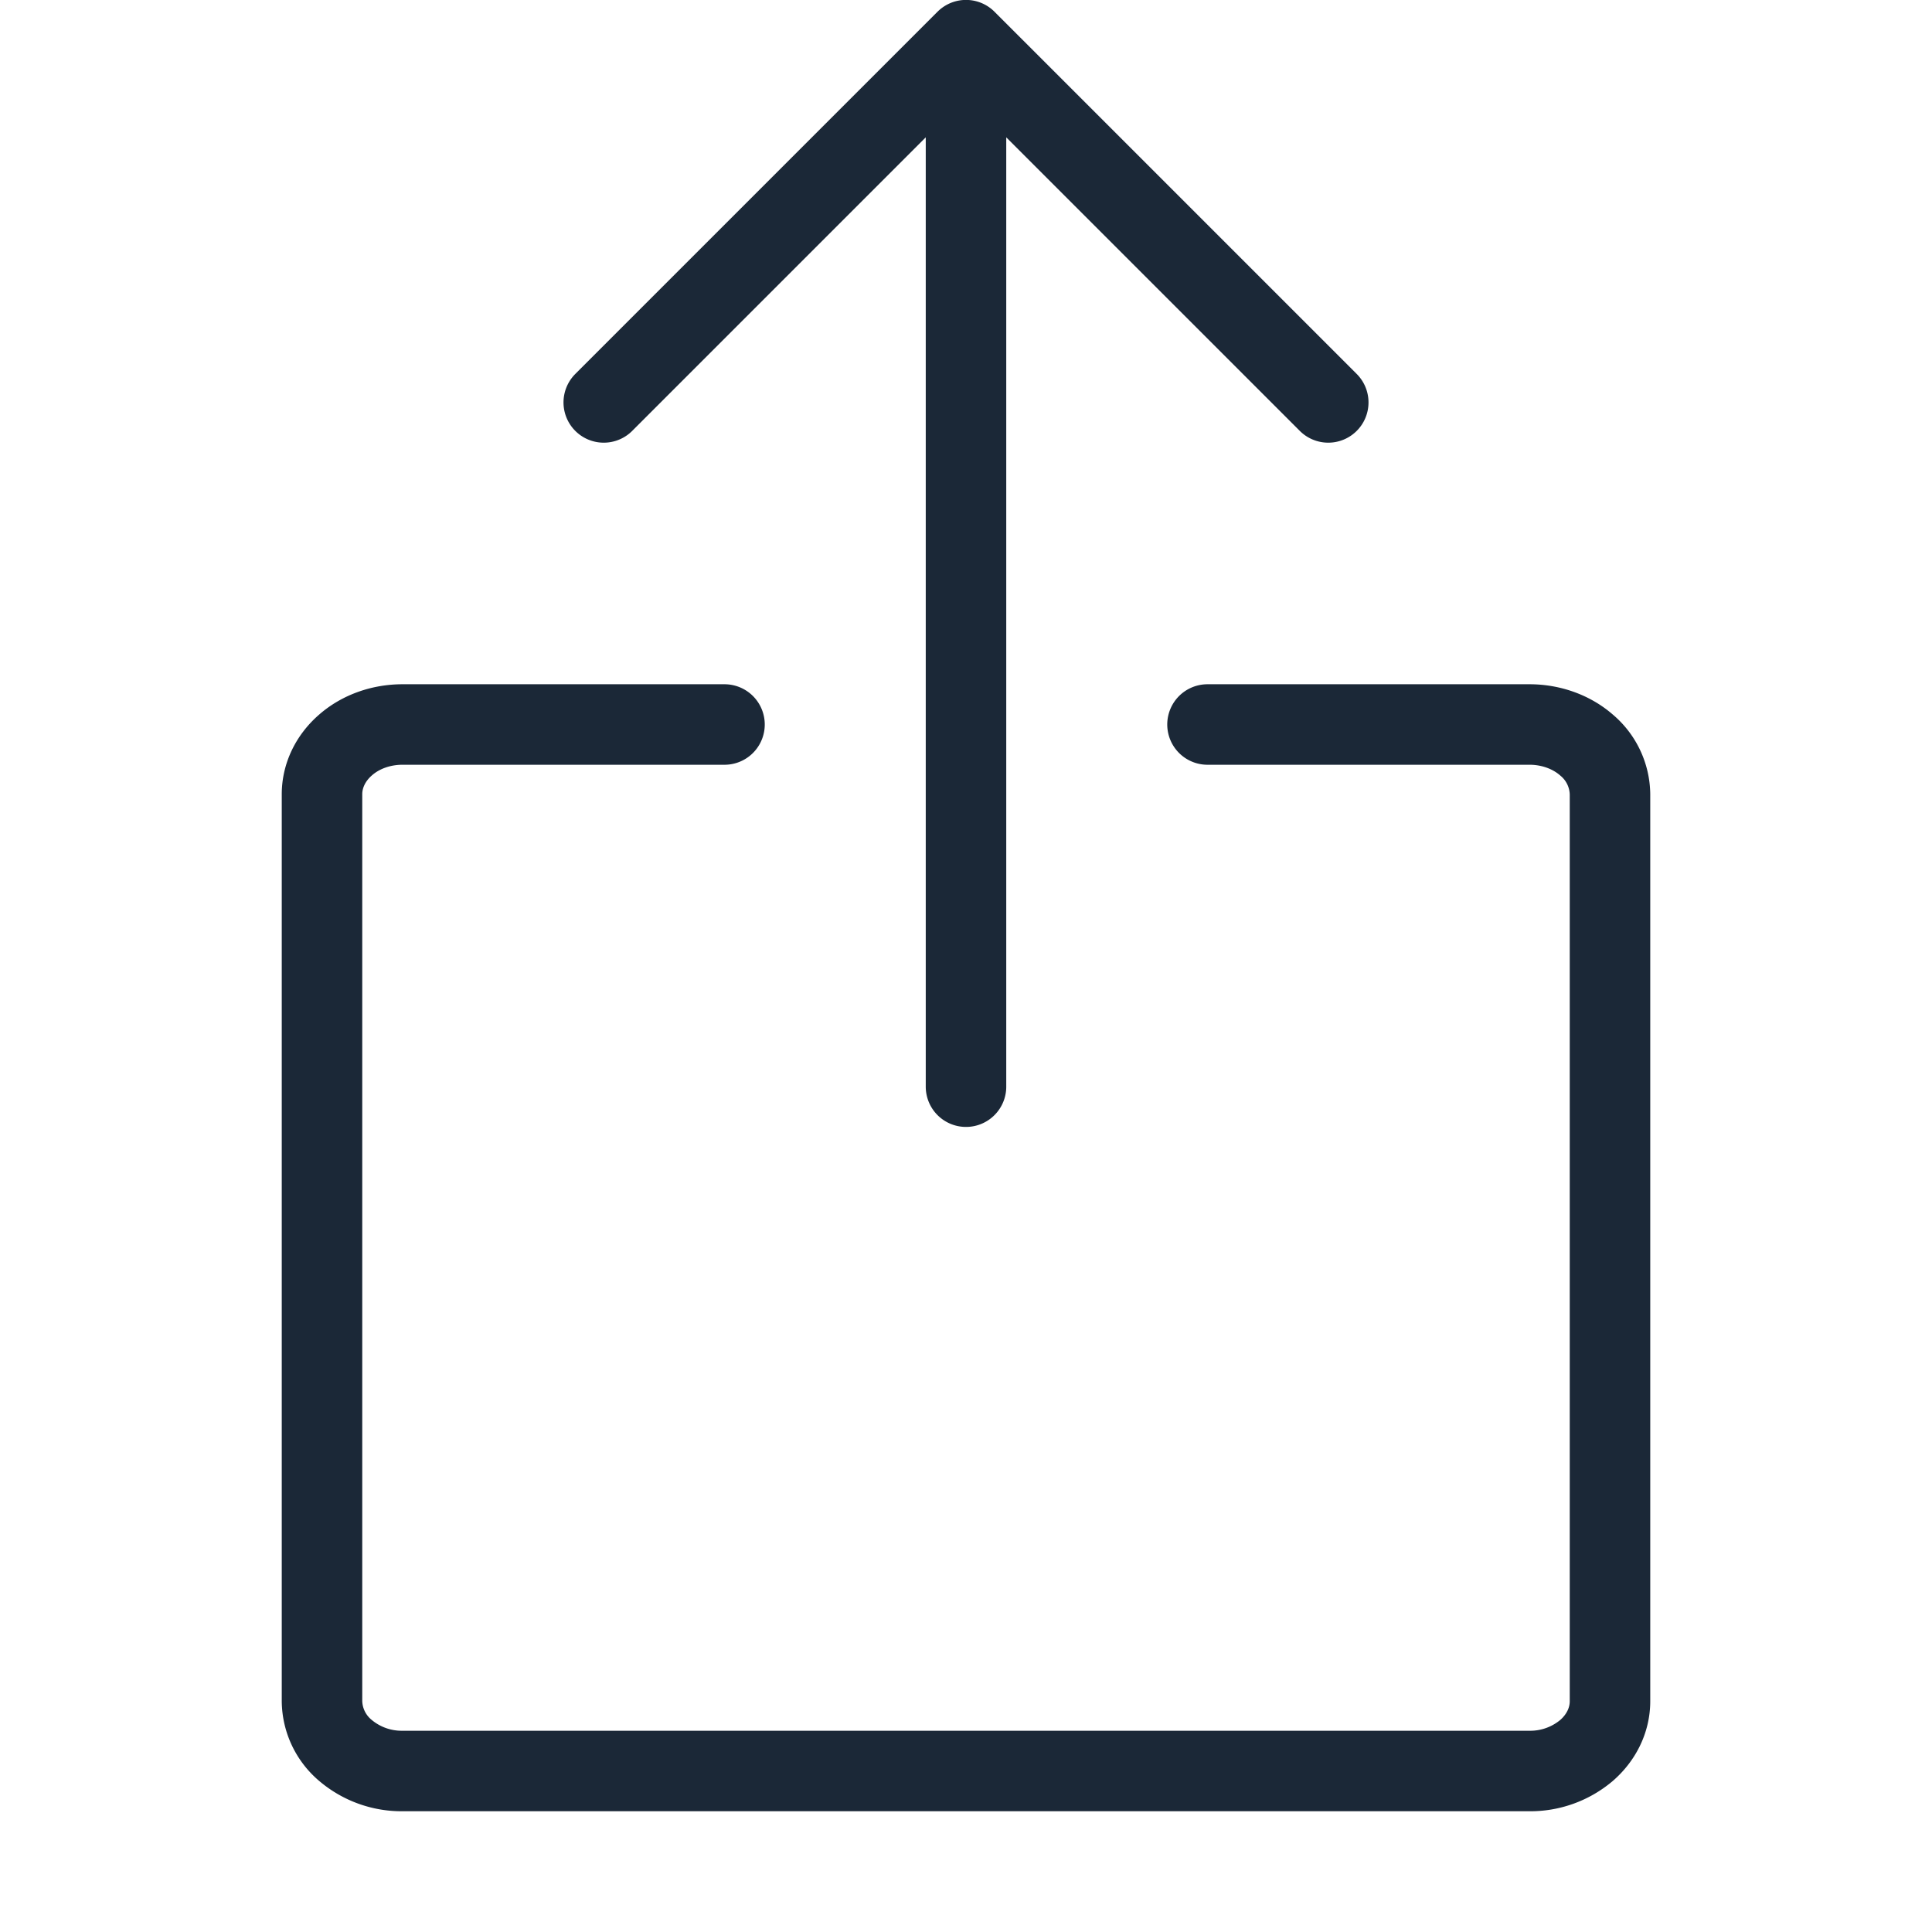 <svg width="24" height="24" fill="none" xmlns="http://www.w3.org/2000/svg"><path d="M12 13.499v-13m-4.5 4.5 4.5-4.5 4.5 4.5M15 9h4c.265 0 .52.091.707.254a.813.813 0 0 1 .293.613v11.266c0 .23-.105.45-.293.613A1.083 1.083 0 0 1 19 22H5a1.08 1.08 0 0 1-.707-.254.813.813 0 0 1-.293-.613V9.867c0-.23.105-.45.293-.613C4.48 9.09 4.735 9 5 9h4" stroke="#1B2837" stroke-linecap="round" stroke-linejoin="round"/></svg>